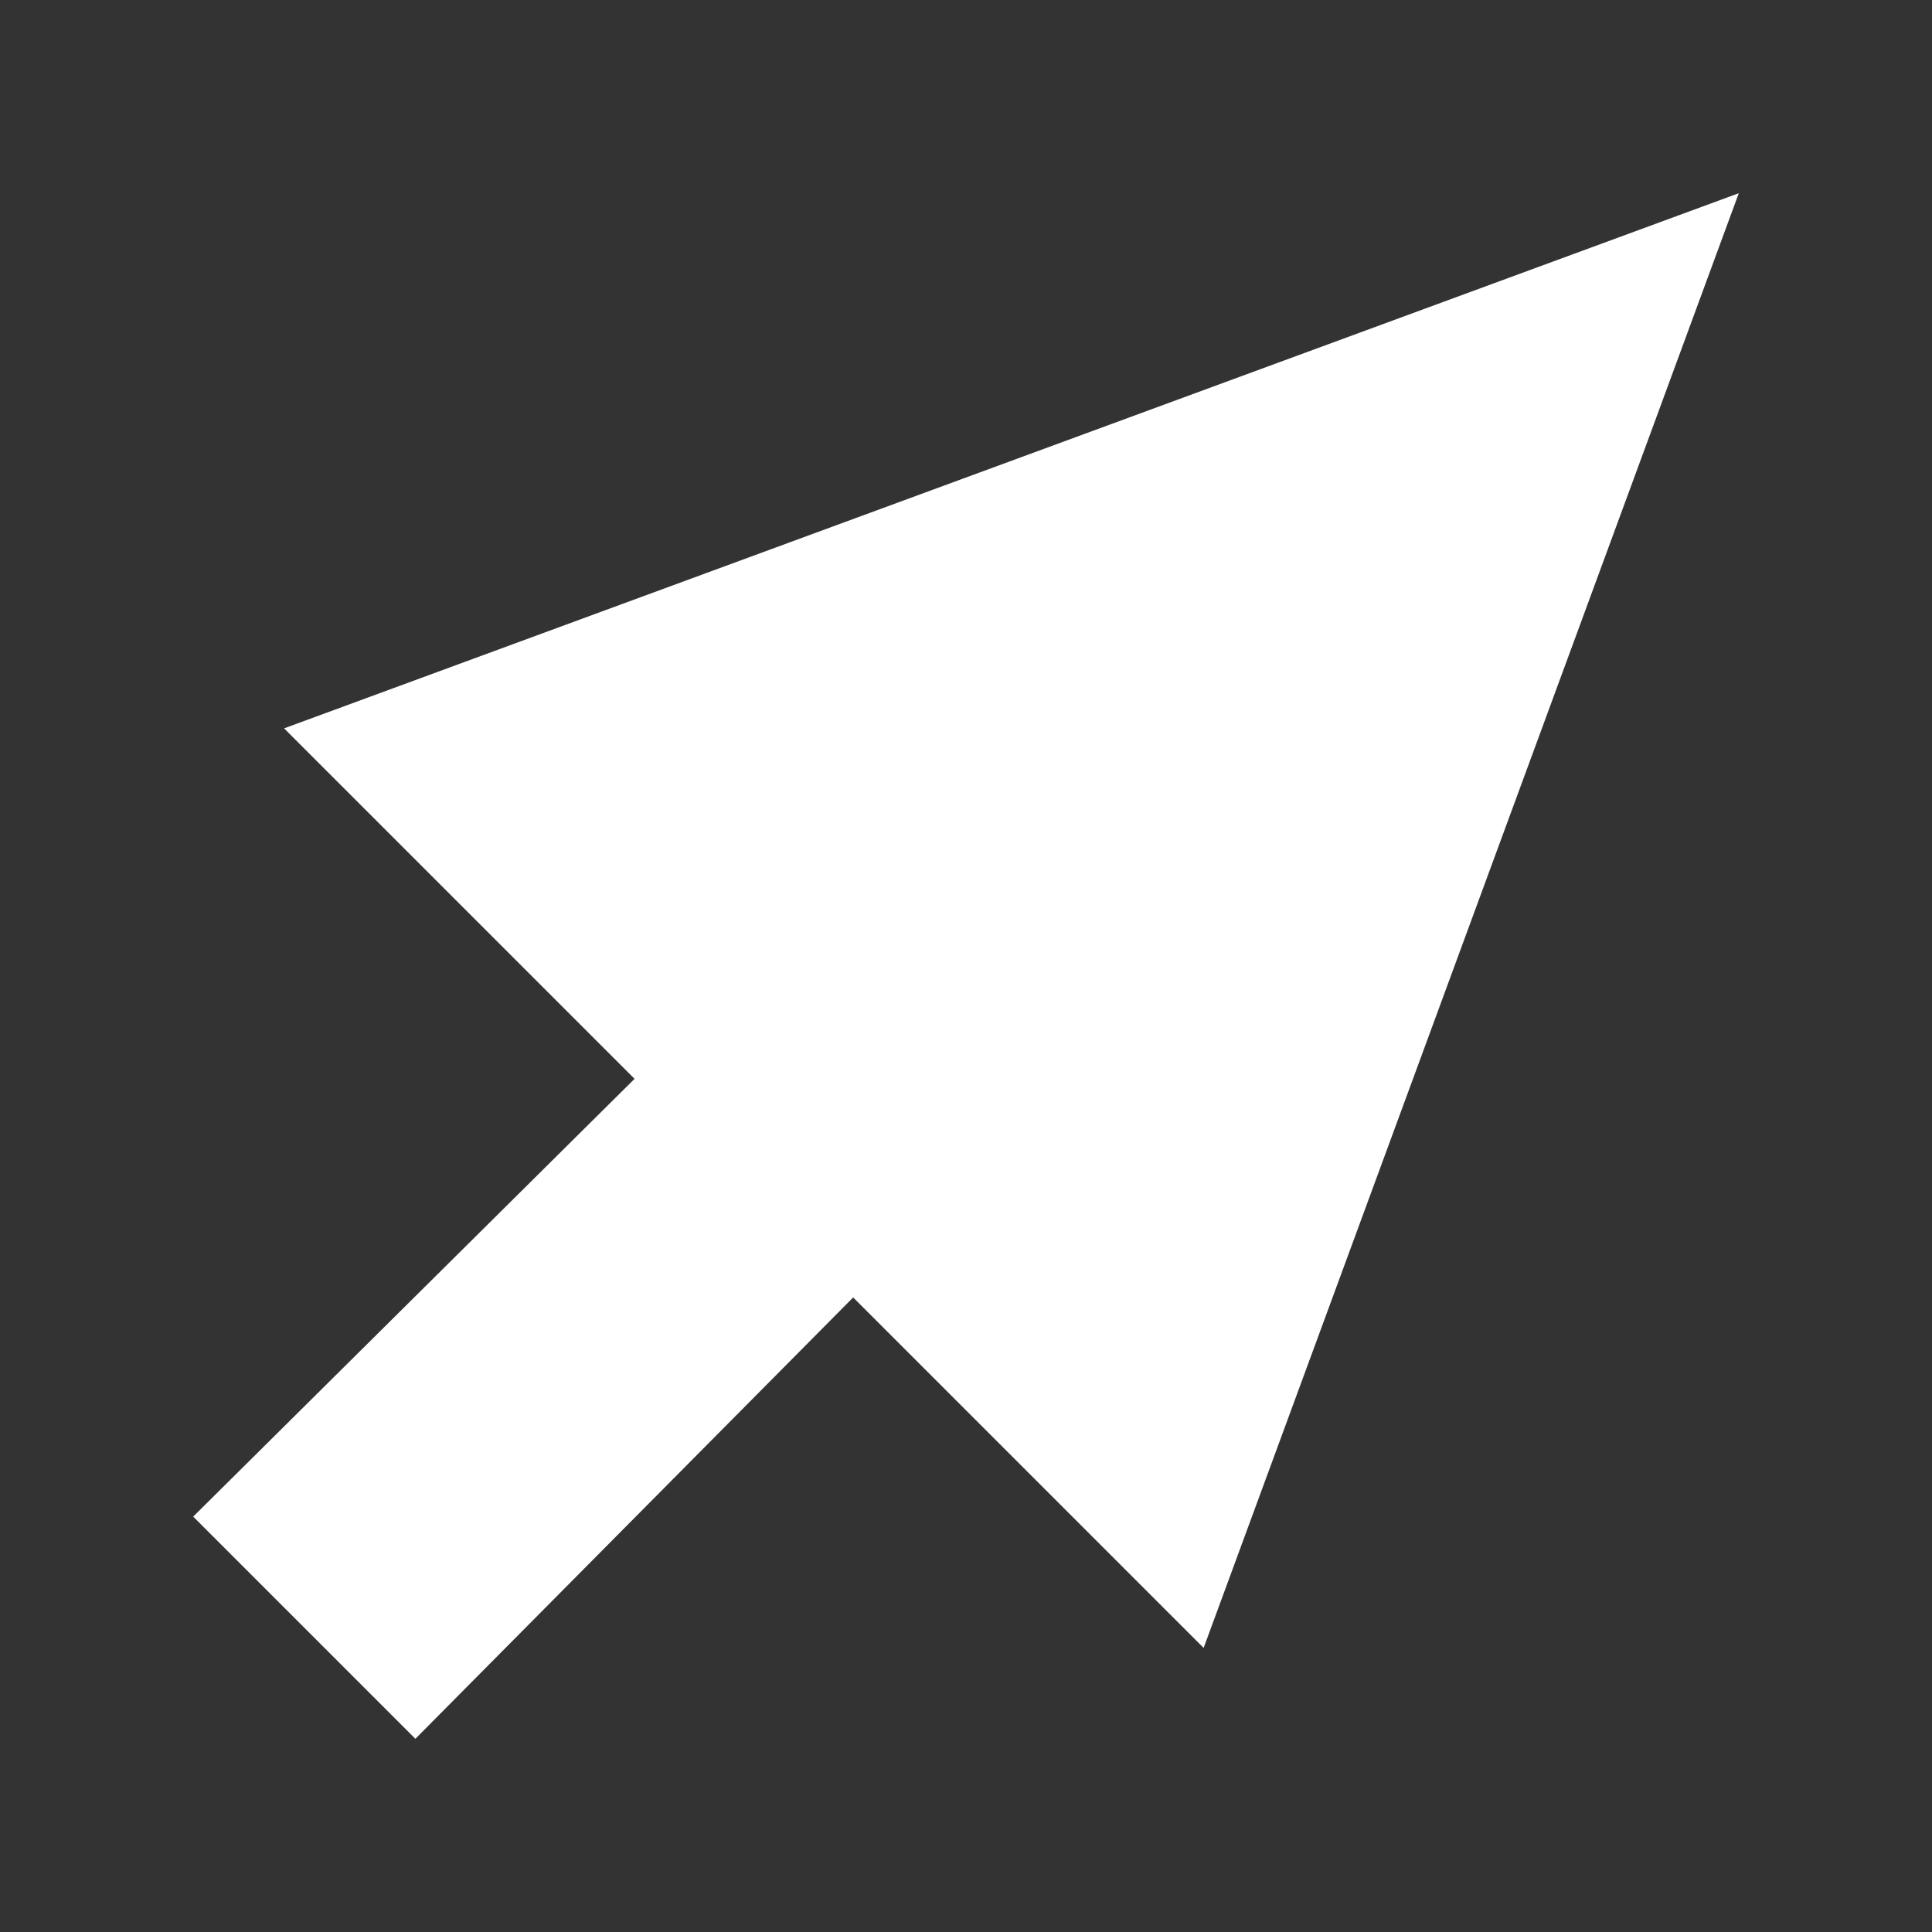 <!-- Generated by IcoMoon.io -->
<svg version="1.1" xmlns="http://www.w3.org/2000/svg" width="40" height="40" viewBox="0 0 40 40">
<rect x="0" y="0" width="40" height="40" fill="#333333" stroke="none"/>
<title>mp-mouse_pointer-</title>
<path fill="#fff" d="M36 4l-11.080 30.118-7.256-7.256-9.064 9.138-4.6-4.6 9.138-9.064-7.256-7.256z"></path>
</svg>
